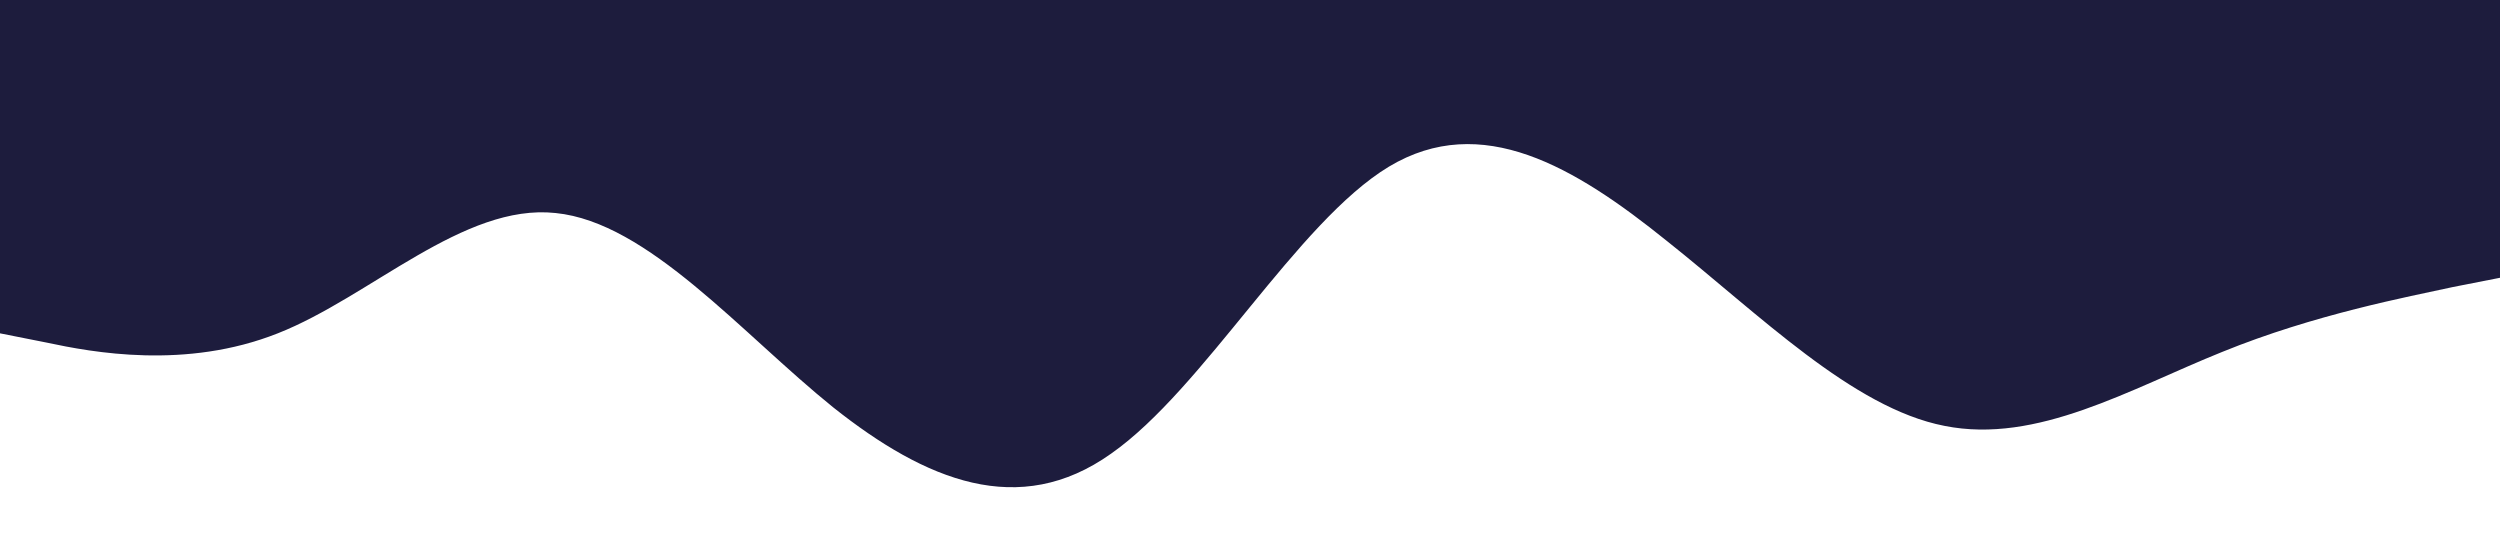 <?xml version="1.0" standalone="no"?><svg xmlns="http://www.w3.org/2000/svg" viewBox="0 0 1440 320"><path fill="#1D1C3D" fill-opacity="1" d="M0,192L26.7,197.3C53.3,203,107,213,160,192C213.3,171,267,117,320,122.7C373.3,128,427,192,480,234.7C533.3,277,587,299,640,261.3C693.3,224,747,128,800,96C853.3,64,907,96,960,138.7C1013.3,181,1067,235,1120,245.3C1173.3,256,1227,224,1280,202.7C1333.3,181,1387,171,1413,165.3L1440,160L1440,0L1413.3,0C1386.7,0,1333,0,1280,0C1226.7,0,1173,0,1120,0C1066.7,0,1013,0,960,0C906.7,0,853,0,800,0C746.7,0,693,0,640,0C586.7,0,533,0,480,0C426.7,0,373,0,320,0C266.7,0,213,0,160,0C106.7,0,53,0,27,0L0,0Z"></path></svg>